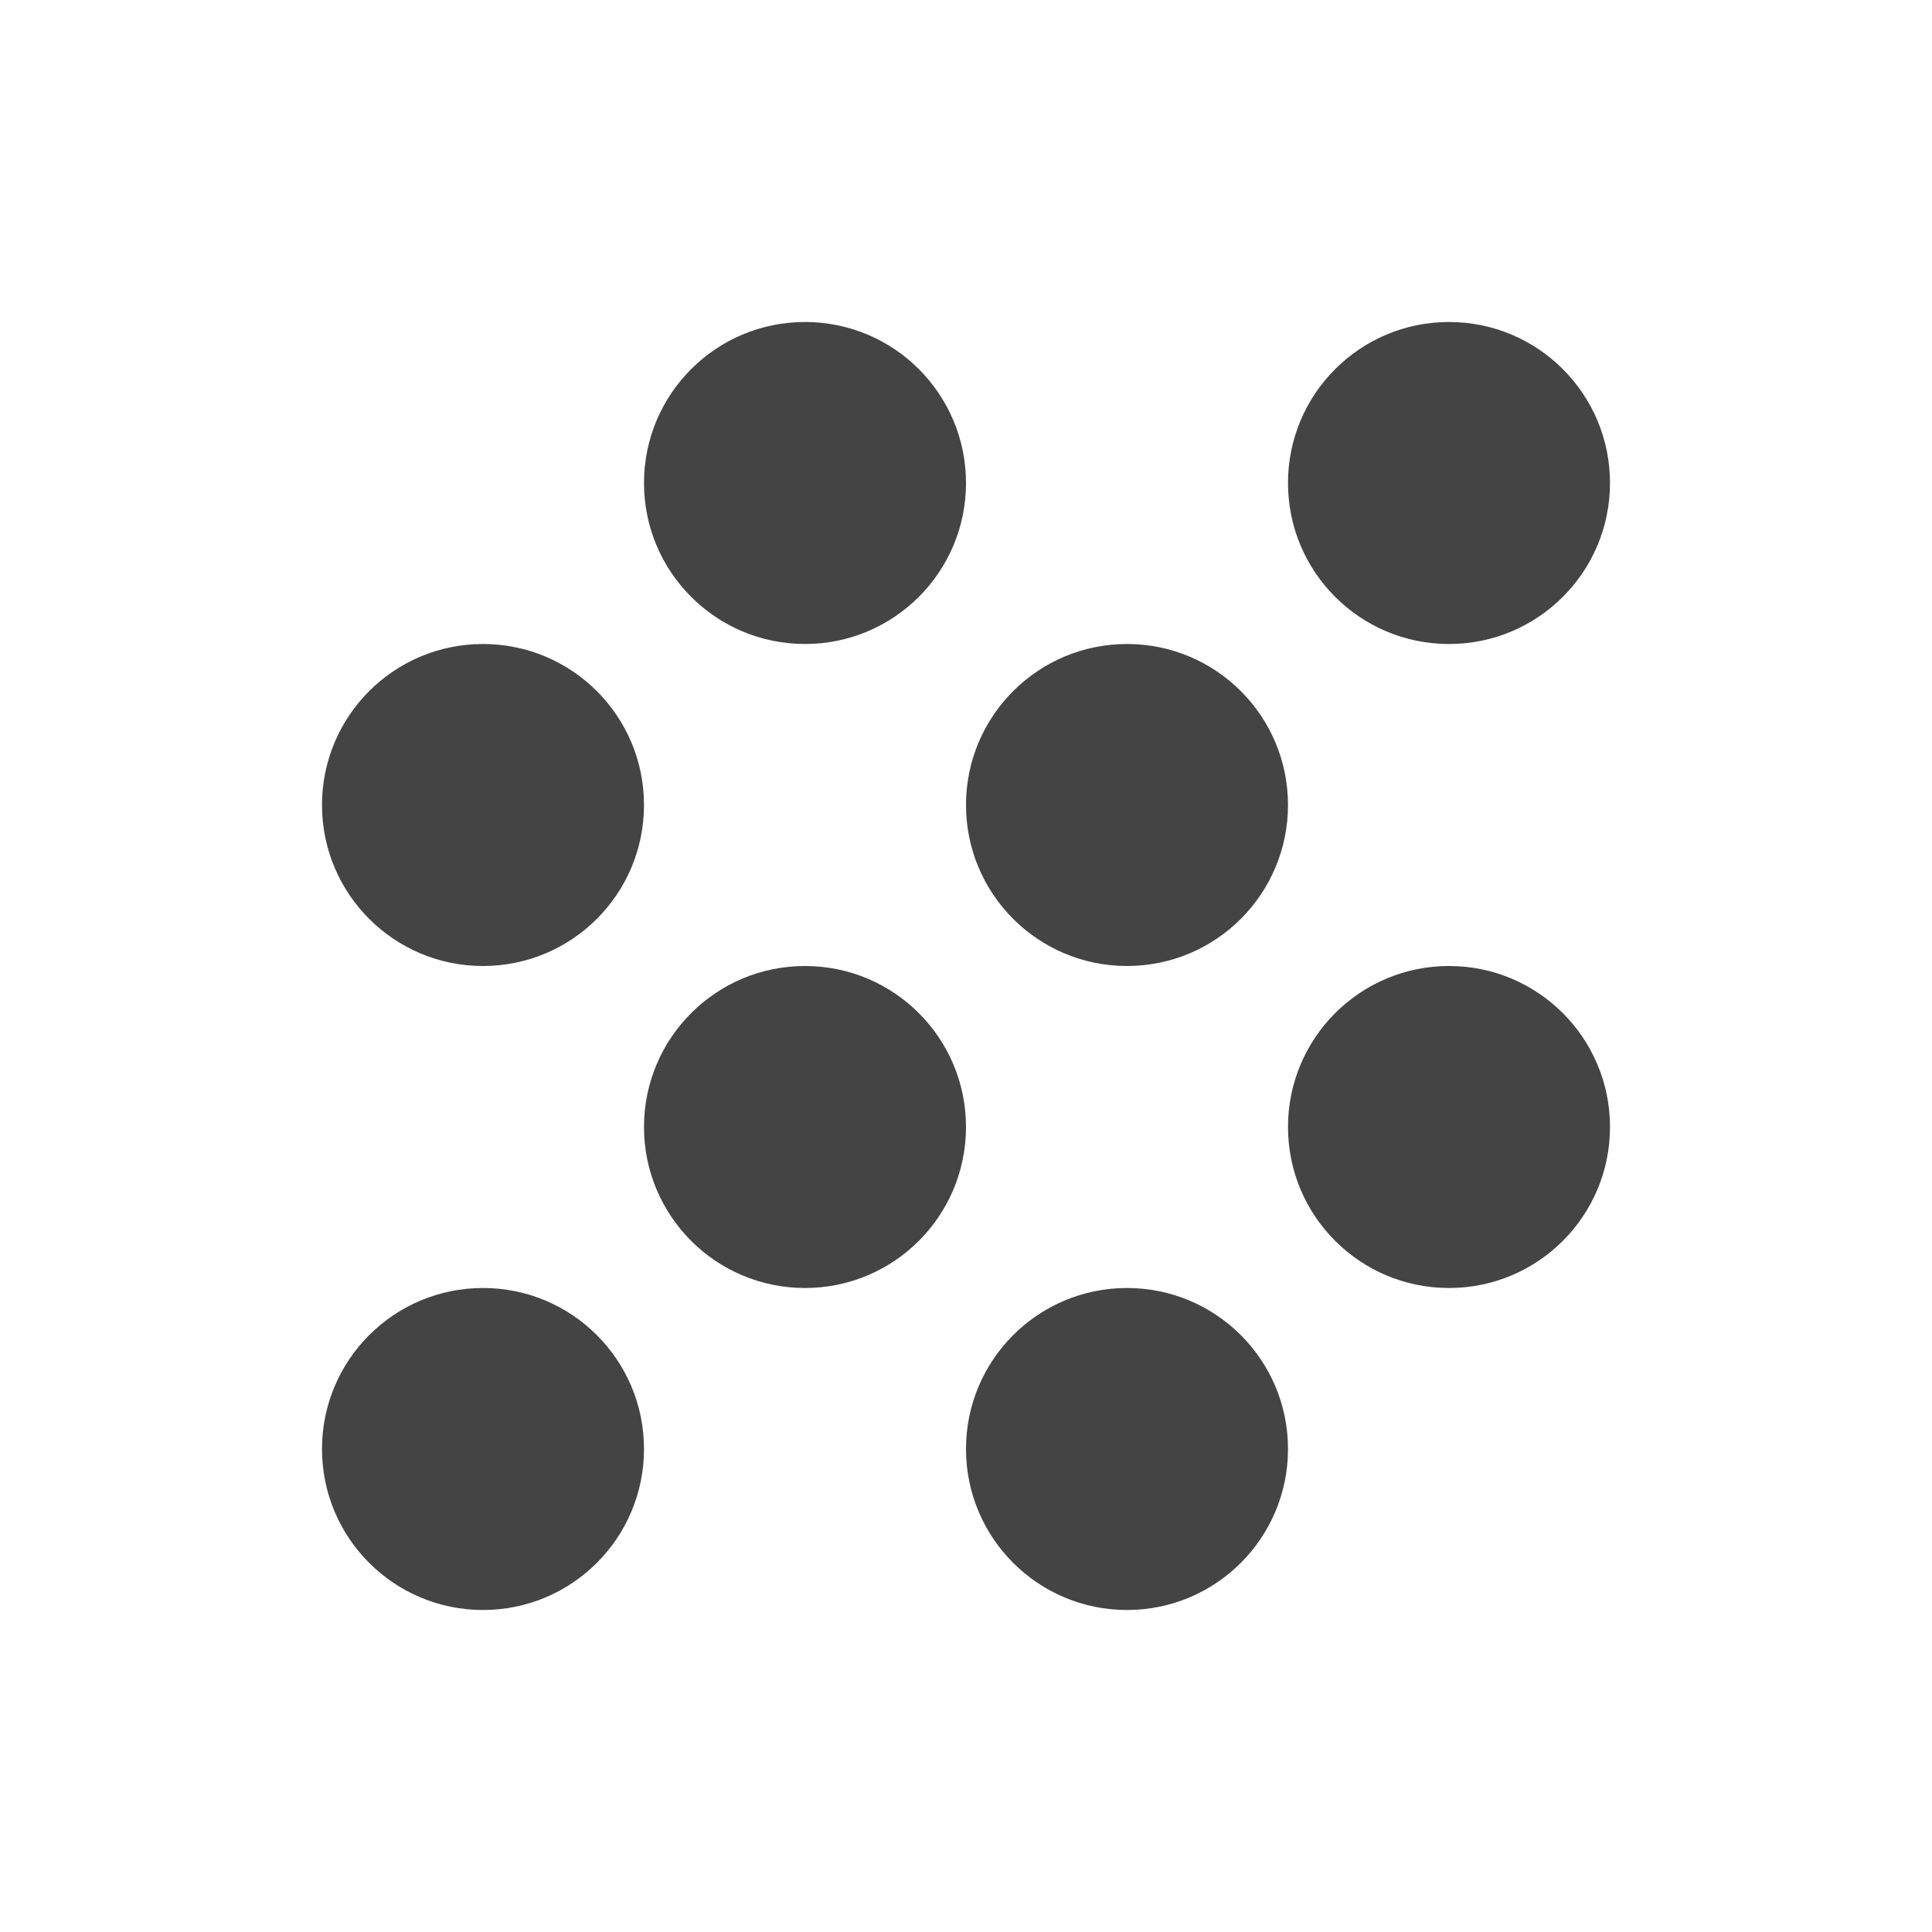 <svg xmlns="http://www.w3.org/2000/svg" width="48" height="48" viewBox="0 0 48 48">
    <g class="nc-icon-wrapper" fill="#444444">
        <path d="M20 24c-2.21 0-4 1.79-4 4s1.79 4 4 4 4-1.79 4-4-1.79-4-4-4zm-8-8c-2.21 0-4 1.79-4 4s1.79 4 4 4 4-1.79 4-4-1.79-4-4-4zm0 16c-2.21 0-4 1.79-4 4s1.79 4 4 4 4-1.79 4-4-1.79-4-4-4zm24-16c2.21 0 4-1.79 4-4s-1.79-4-4-4-4 1.79-4 4 1.79 4 4 4zm-8 16c-2.21 0-4 1.79-4 4s1.79 4 4 4 4-1.79 4-4-1.79-4-4-4zm8-8c-2.21 0-4 1.79-4 4s1.79 4 4 4 4-1.79 4-4-1.79-4-4-4zm-8-8c-2.21 0-4 1.79-4 4s1.79 4 4 4 4-1.79 4-4-1.79-4-4-4zm-8-8c-2.21 0-4 1.79-4 4s1.79 4 4 4 4-1.79 4-4-1.79-4-4-4z"></path>
    </g>
</svg>